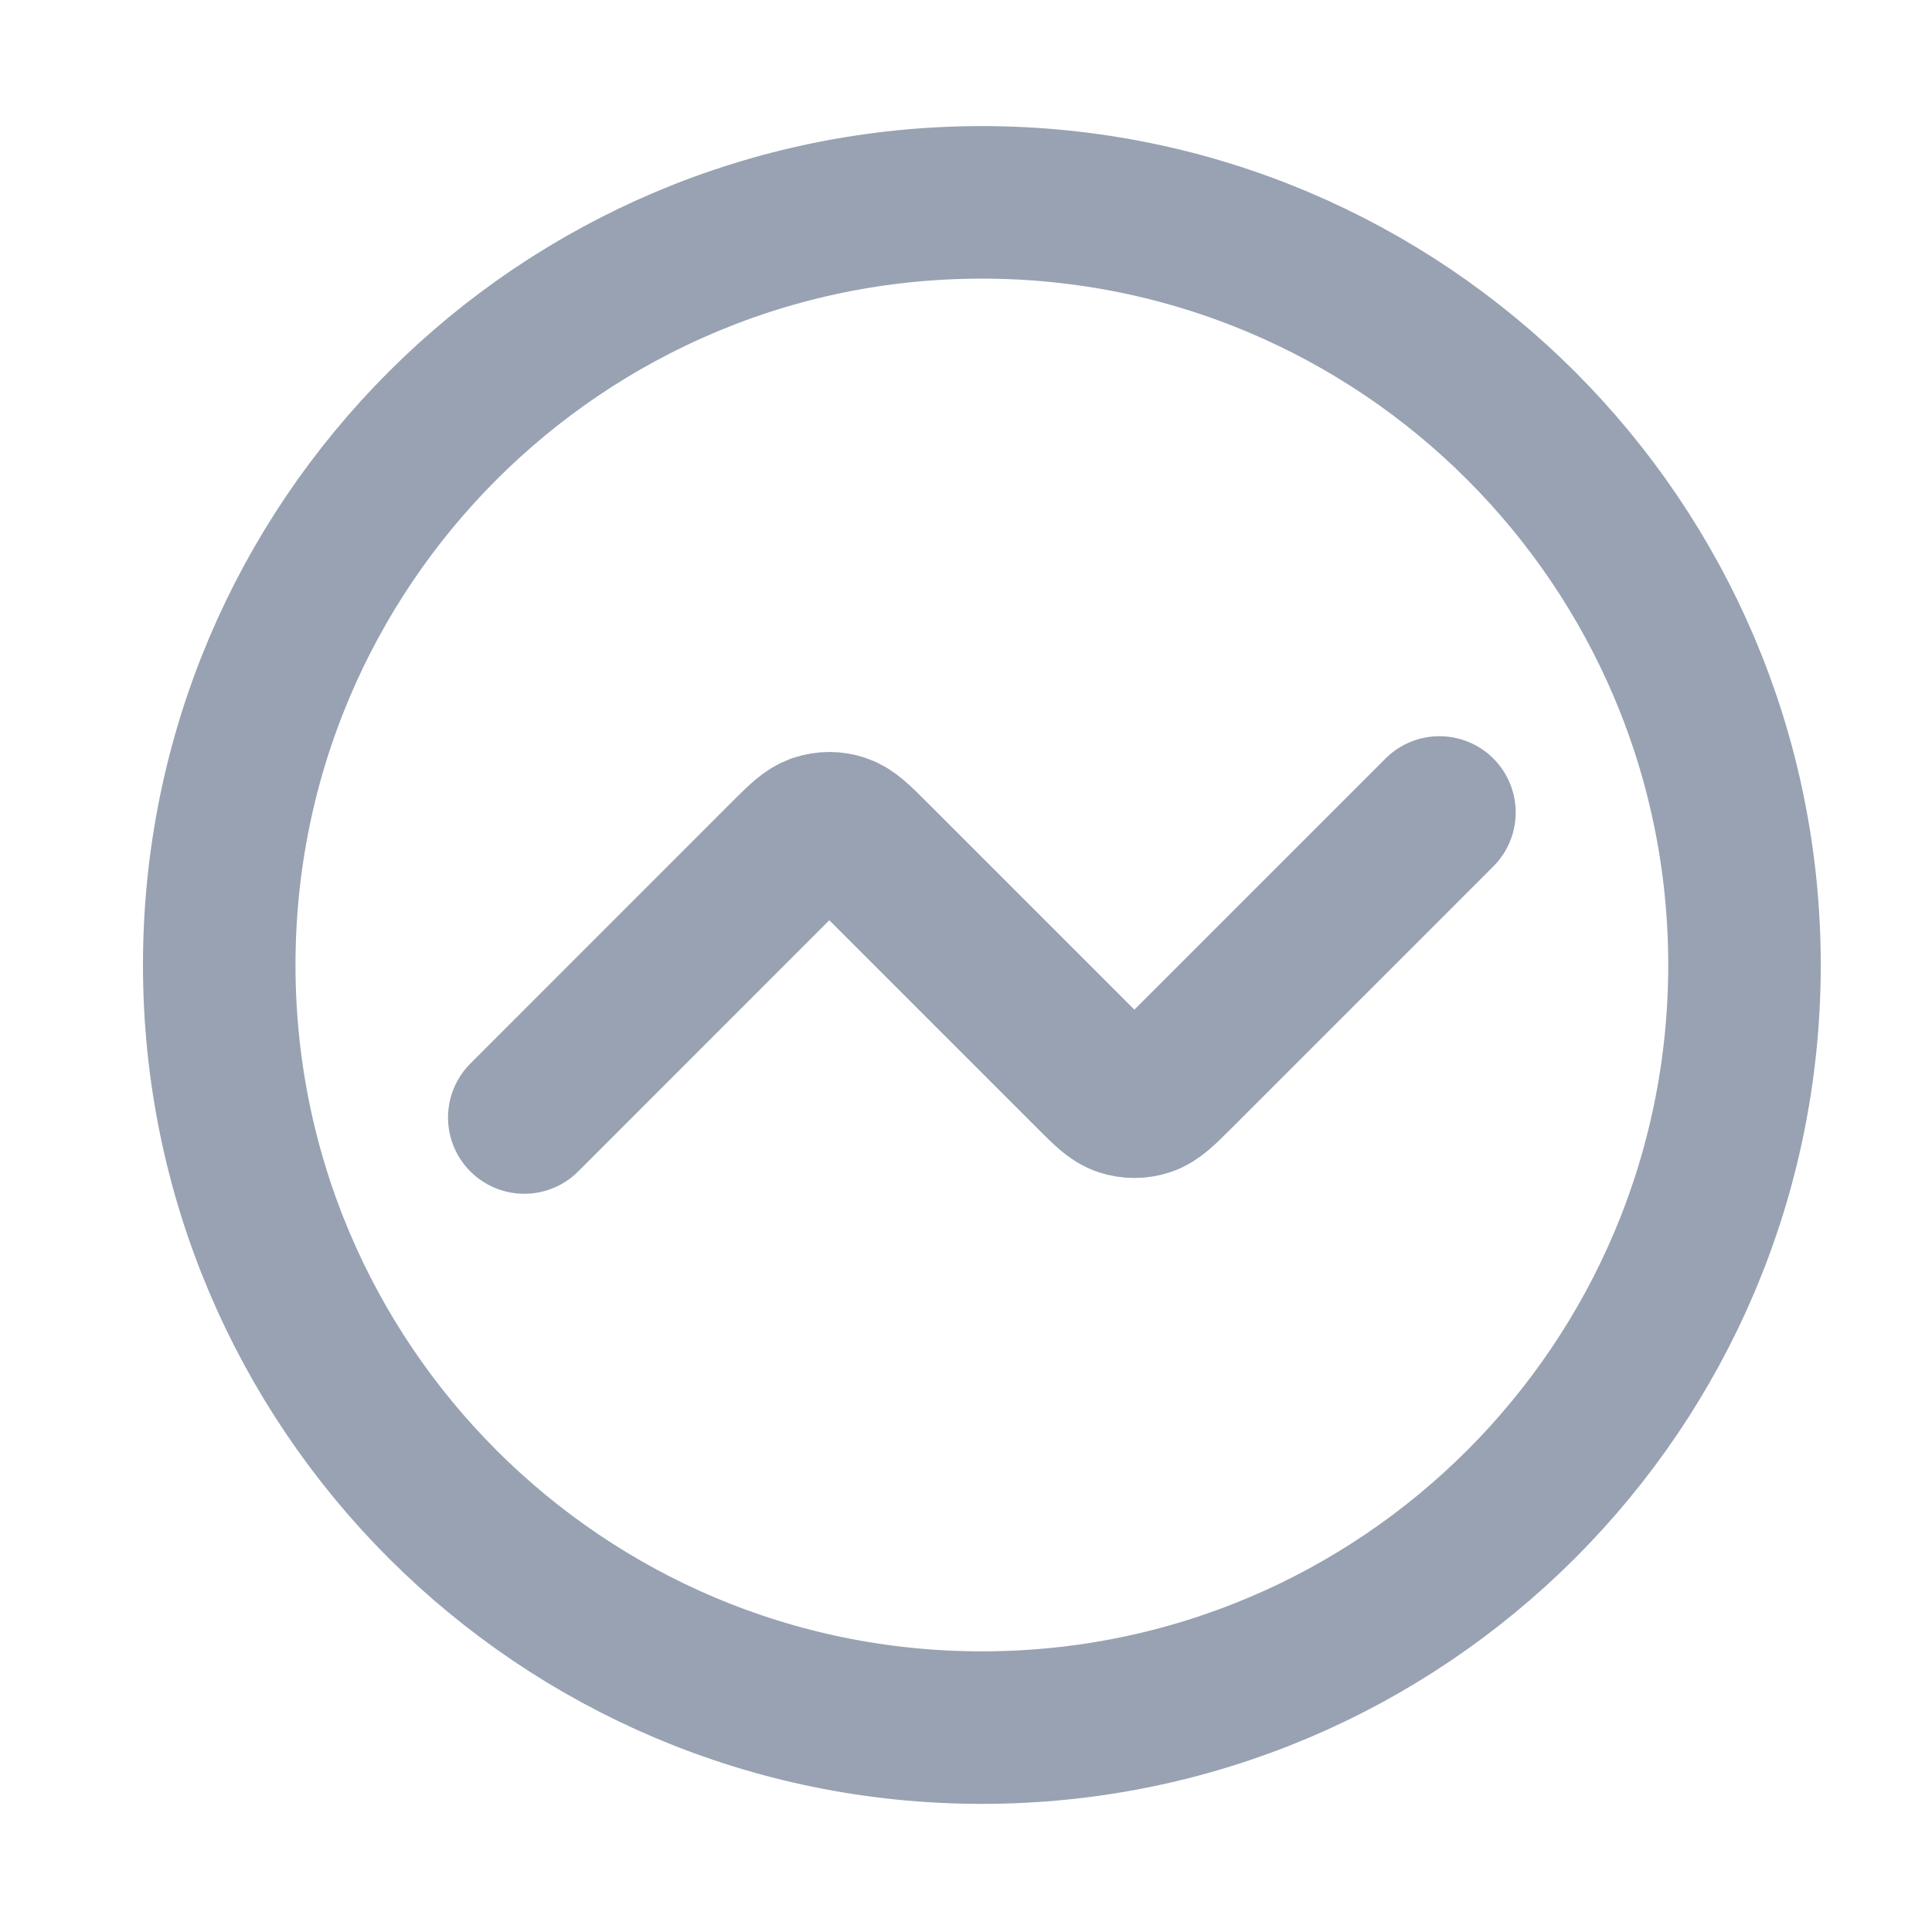 <svg width="19" height="19" viewBox="0 0 19 19" fill="none" xmlns="http://www.w3.org/2000/svg">
<path d="M14.156 7.99L11.58 10.566C11.431 10.714 11.357 10.789 11.272 10.816C11.196 10.841 11.115 10.841 11.04 10.816C10.954 10.789 10.88 10.714 10.732 10.566L8.58 8.414C8.432 8.266 8.357 8.192 8.272 8.164C8.196 8.139 8.115 8.139 8.04 8.164C7.954 8.192 7.88 8.266 7.731 8.414L5.156 10.99M17.156 9.49C17.156 13.632 13.798 16.99 9.656 16.99C5.514 16.99 2.156 13.632 2.156 9.49C2.156 5.348 5.514 1.99 9.656 1.99C13.798 1.99 17.156 5.348 17.156 9.49Z" stroke="#98A2B3" stroke-width="1.5" stroke-linecap="round" stroke-linejoin="round"/>
</svg>
